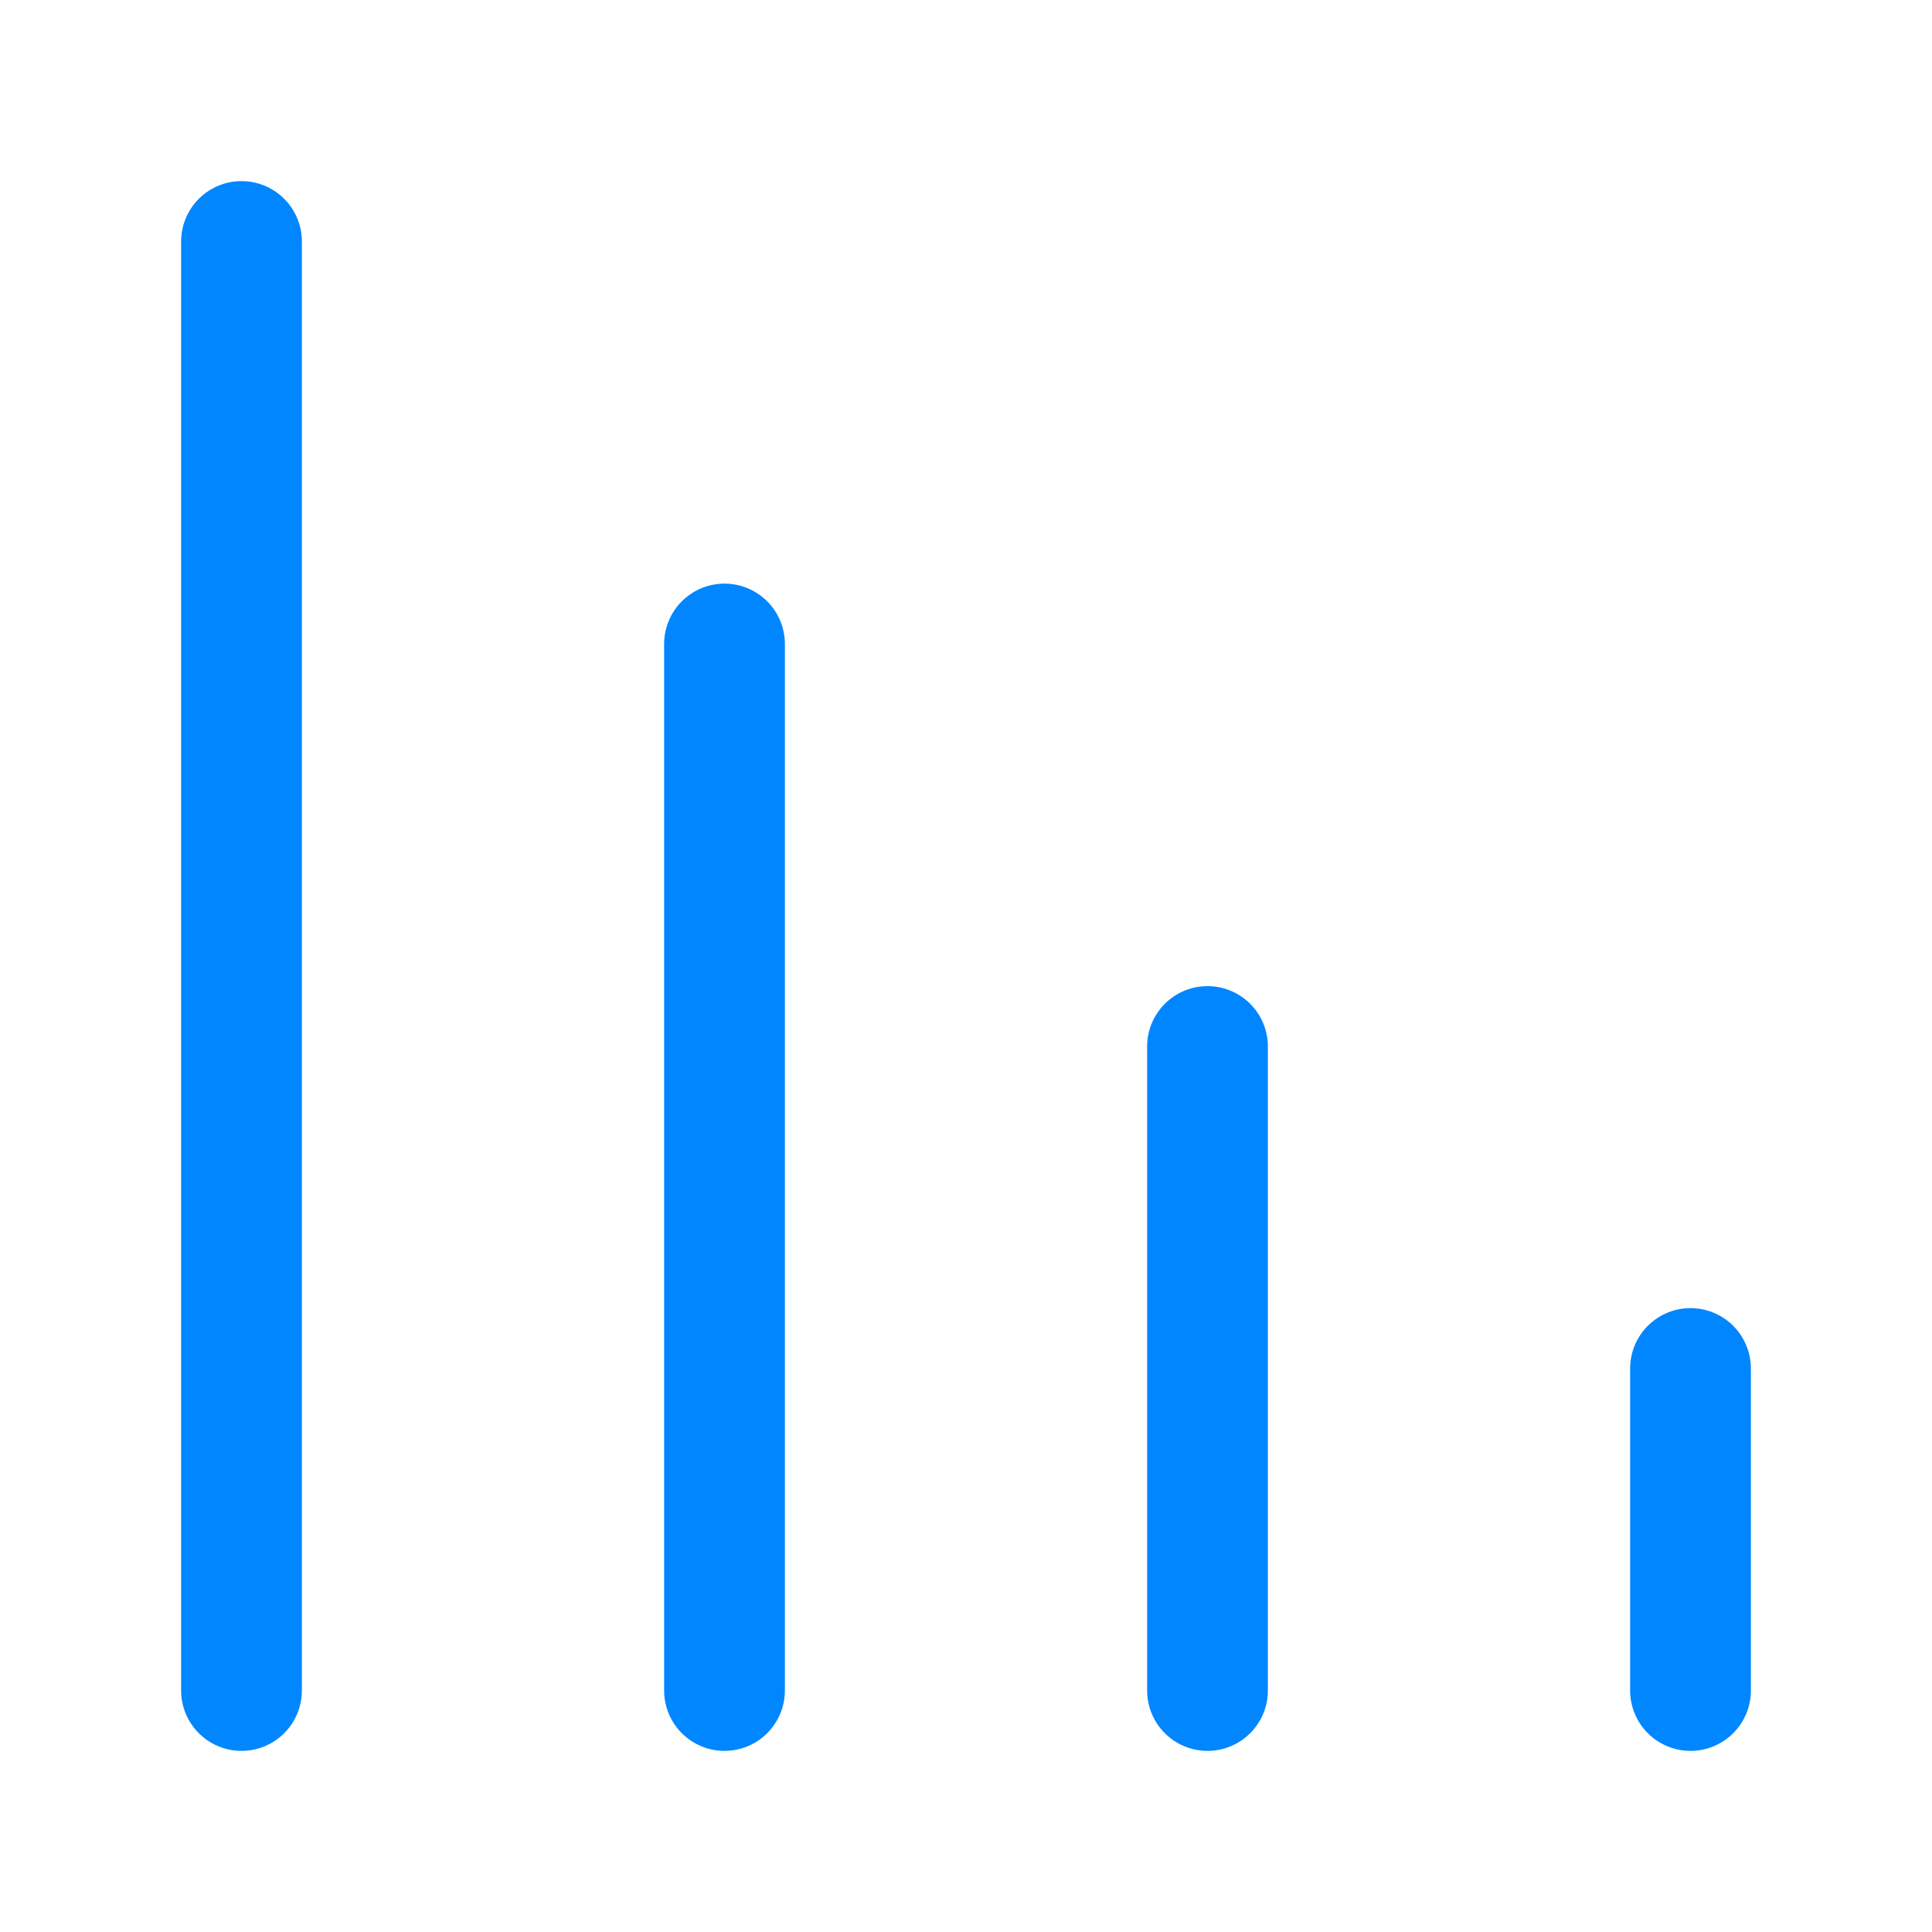 <svg width="24" height="24" viewBox="0 0 24 24" fill="none" xmlns="http://www.w3.org/2000/svg">
<path d="M21 17V21" stroke="#0086ff" stroke-width="1.5" stroke-linecap="round" stroke-linejoin="round"/>
<path d="M15 13V21" stroke="#0086ff" stroke-width="1.5" stroke-linecap="round" stroke-linejoin="round"/>
<path d="M9 8V21" stroke="#0086ff" stroke-width="1.5" stroke-linecap="round" stroke-linejoin="round"/>
<path d="M3 3V21" stroke="#0086ff" stroke-width="1.5" stroke-linecap="round" stroke-linejoin="round"/>
</svg>
